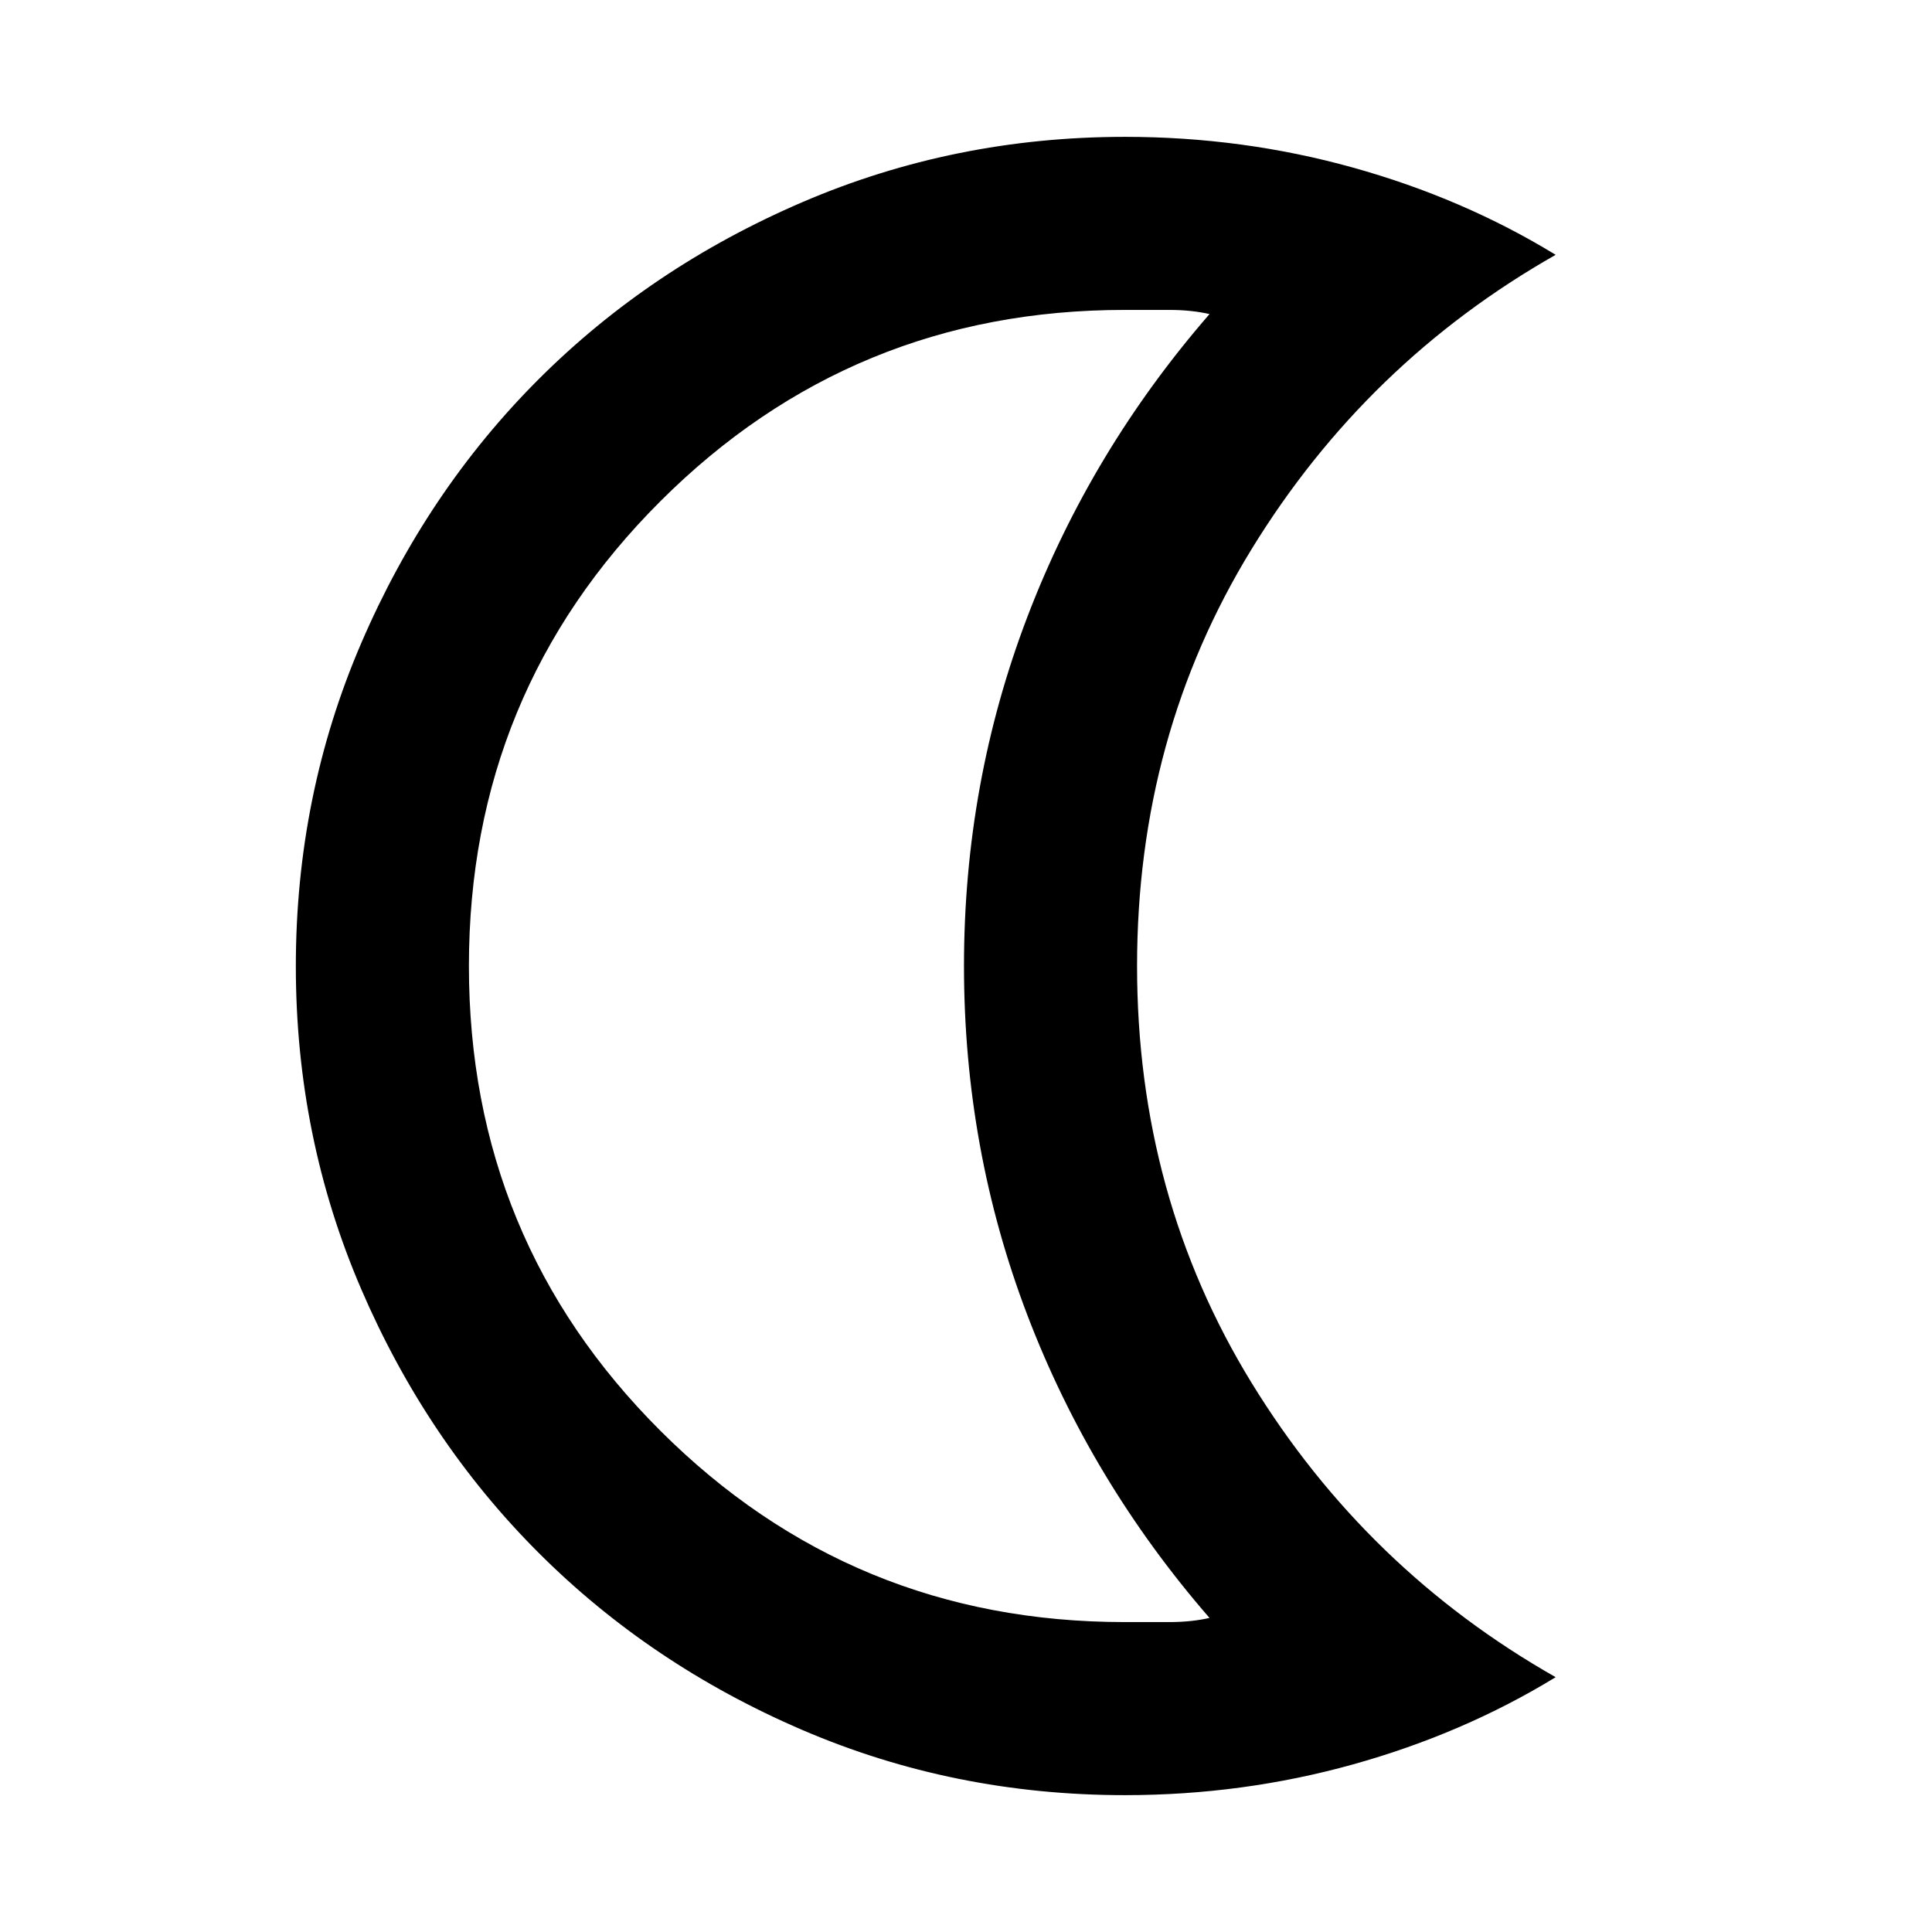 <svg xmlns="http://www.w3.org/2000/svg" height="24" viewBox="0 -960 960 960" width="24"><path d="M559-68q-84.99 0-160.36-32.4-75.38-32.4-131.11-88.13-55.73-55.73-88.13-131.11Q147-395.01 147-479.88q0-84.98 32.46-160.47 32.47-75.5 88.08-131.11 55.62-55.62 131.13-88.08Q474.18-892 559-892q58.46 0 113.27 15.27 54.81 15.27 100.73 43.35-94.16 53.46-151.08 146.23Q565-594.38 565-480q0 114.38 56.92 207.15Q678.84-180.08 773-126.62q-45.92 28.08-100.73 43.35Q617.46-68 559-68Zm-.2-86H581q11 0 20-2.06Q542-224 510.5-306.5T479-480q0-91 31.5-173.5T601-803.94q-9-2.06-20-2.06h-22.2q-135.41 0-230.6 95Q233-616 233-480t95.2 231q95.19 95 230.6 95ZM479-480Z"/></svg>